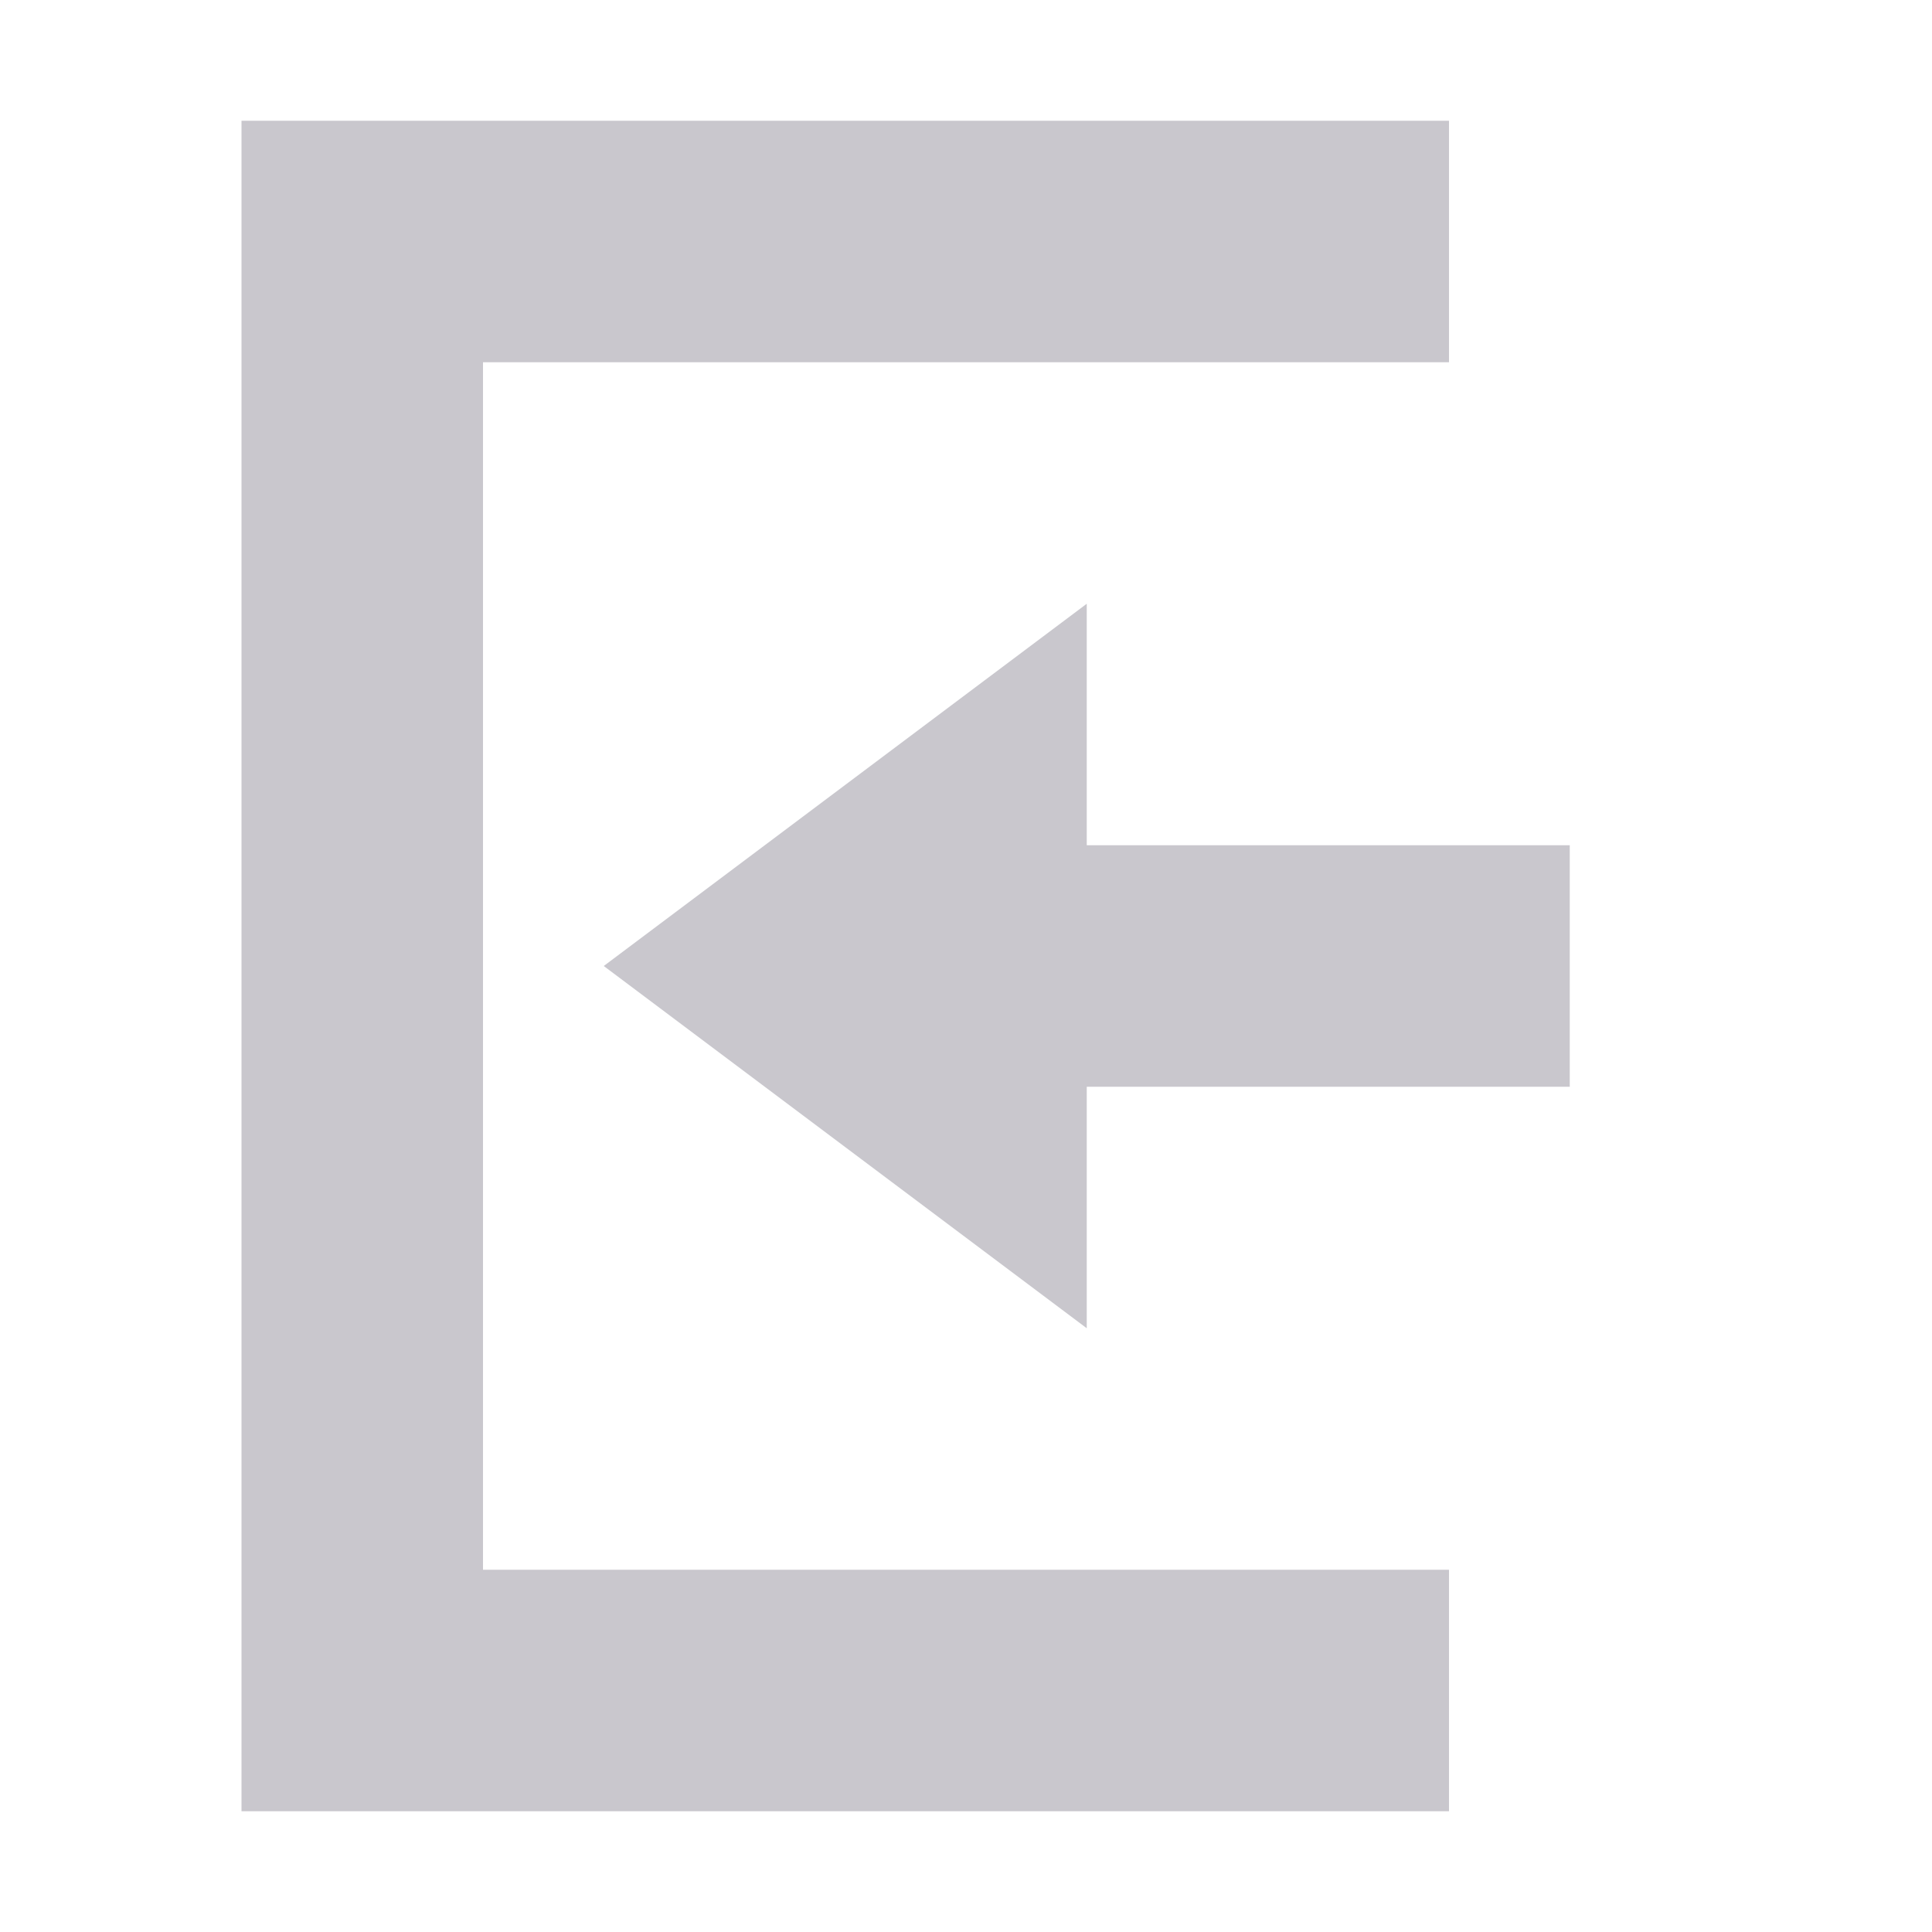 <svg xmlns="http://www.w3.org/2000/svg" width="16" height="16" version="1.1">
 <path style="fill:#c9c7cd" d="M 9,5 5,8 9,11 V 9 H 13 V 7 H 9 Z"/>
 <path style="fill:#c9c7cd" d="M 2,15 H 12 V 13 H 4 V 3 3 H 12 V 1 H 2 Z"/>
</svg>
